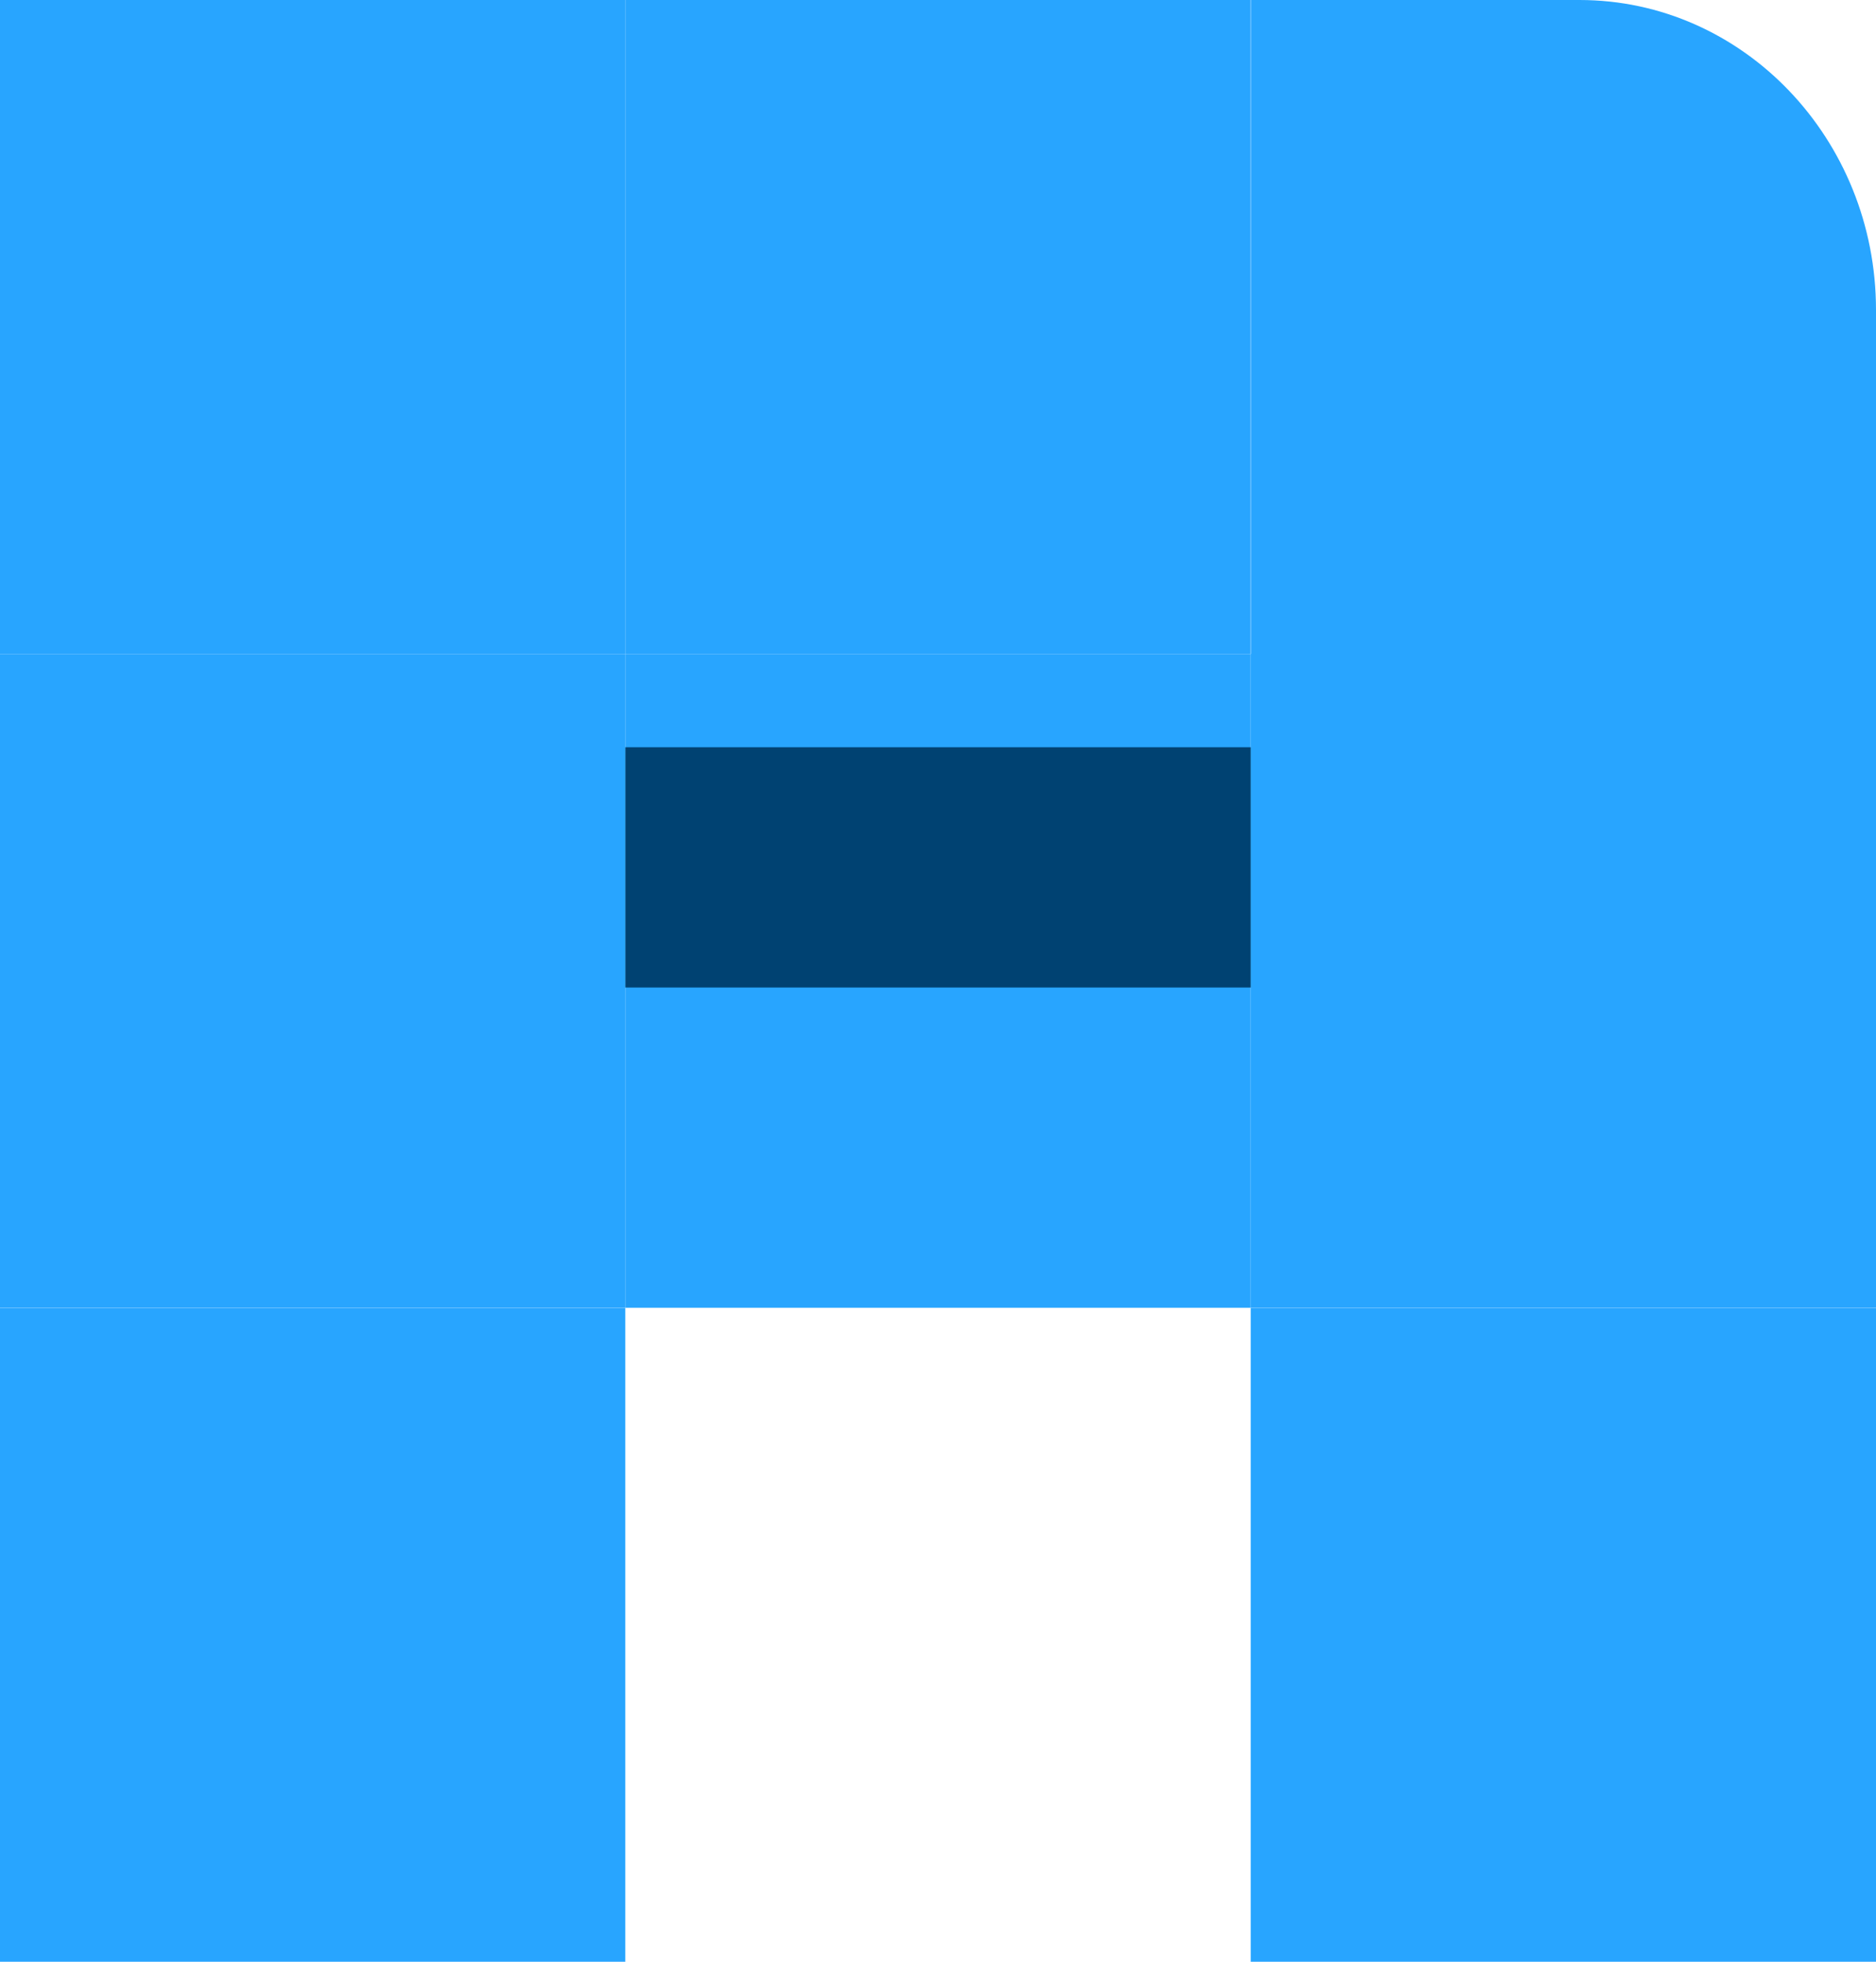 <svg width="22" height="23" viewBox="0 0 22 23" fill="none" xmlns="http://www.w3.org/2000/svg">
<path d="M0 0H7.333V7.666H0V0Z" fill="#28A5FF"/>
<path d="M7.333 0H14.667V7.666H7.333V0Z" fill="#28A5FF"/>
<path d="M7.333 7.667H14.667V15.333H7.333V7.667Z" fill="#28A5FF"/>
<path d="M14.667 7.667H22V15.333H14.667V7.667Z" fill="#28A5FF"/>
<path d="M0 7.667H7.333V15.333H0V7.667Z" fill="#28A5FF"/>
<path d="M0 15.334H7.333V23H0V15.334Z" fill="#28A5FF"/>
<path d="M14.667 15.334H22V23H14.667V15.334Z" fill="#28A5FF"/>
<path fill-rule="evenodd" clip-rule="evenodd" d="M7.334 8.761H14.667V11.578L7.334 11.578V8.761Z" fill="#004272"/>
<path d="M14.671 0H18.523C20.443 0 22 1.628 22 3.635V7.676H14.671V0Z" fill="#28A5FF"/>
</svg>
